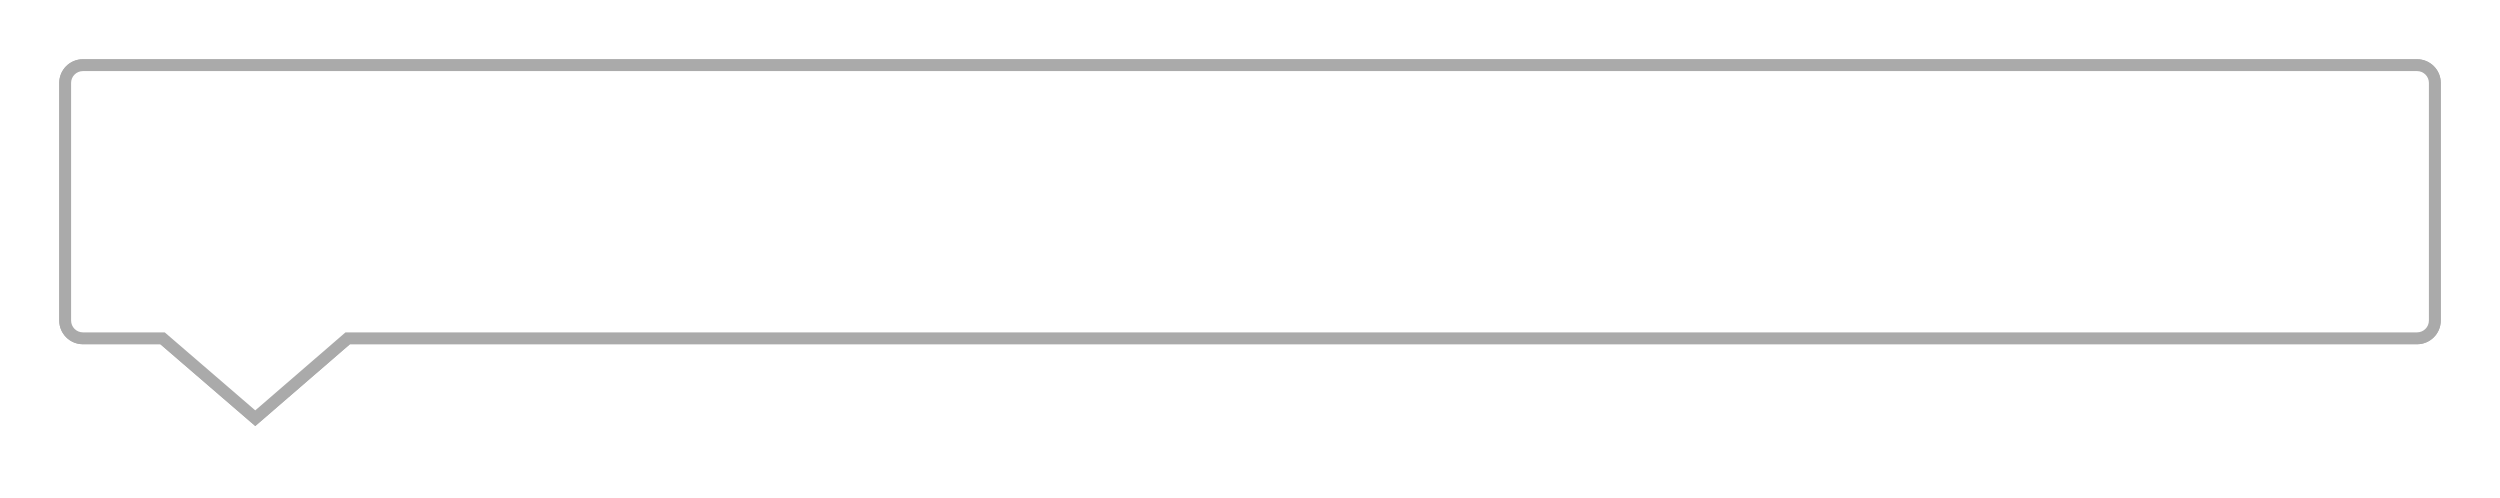 ﻿<?xml version="1.0" encoding="utf-8"?>
<svg version="1.1" xmlns:xlink="http://www.w3.org/1999/xlink" width="211px" height="42px" xmlns="http://www.w3.org/2000/svg">
  <defs>
    <filter x="274px" y="2627px" width="211px" height="42px" filterUnits="userSpaceOnUse" id="filter106">
      <feOffset dx="0" dy="0" in="SourceAlpha" result="shadowOffsetInner" />
      <feGaussianBlur stdDeviation="2.5" in="shadowOffsetInner" result="shadowGaussian" />
      <feComposite in2="shadowGaussian" operator="atop" in="SourceAlpha" result="shadowComposite" />
      <feColorMatrix type="matrix" values="0 0 0 0 0  0 0 0 0 0  0 0 0 0 0  0 0 0 0.349 0  " in="shadowComposite" />
    </filter>
    <g id="widget107">
      <path d="M 279.5 2654.052  C 279.5 2654.052  279.5 2634  279.5 2634  C 279.5 2633.172  280.172 2632.5  281 2632.5  C 281 2632.5  478 2632.5  478 2632.5  C 478.828 2632.5  479.5 2633.172  479.5 2634  C 479.5 2634  479.5 2654.052  479.5 2654.052  C 479.5 2654.881  478.828 2655.552  478 2655.552  C 478 2655.552  303.347 2655.552  303.347 2655.552  C 303.347 2655.552  295.544 2662.295  295.544 2662.295  C 295.544 2662.295  287.718 2655.552  287.718 2655.552  C 287.718 2655.552  281 2655.552  281 2655.552  C 280.172 2655.552  279.5 2654.881  279.5 2654.052  Z " fill-rule="nonzero" fill="#ffffff" stroke="none" />
      <path d="M 279 2654.052  C 279 2654.052  279 2634  279 2634  C 279 2632.895  279.895 2632  281 2632  C 281 2632  478 2632  478 2632  C 479.105 2632  480 2632.895  480 2634  C 480 2634  480 2654.052  480 2654.052  C 480 2655.157  479.105 2656.052  478 2656.052  C 478 2656.052  303.533 2656.052  303.533 2656.052  C 303.533 2656.052  295.545 2662.956  295.545 2662.956  C 295.545 2662.956  287.533 2656.052  287.533 2656.052  C 287.533 2656.052  281 2656.052  281 2656.052  C 279.895 2656.052  279 2655.157  279 2654.052  Z M 280 2654.052  C 280 2654.605  280.448 2655.052  281 2655.052  C 281 2655.052  287.904 2655.052  287.904 2655.052  C 287.904 2655.052  295.544 2661.635  295.544 2661.635  C 295.544 2661.635  303.16 2655.052  303.16 2655.052  C 303.16 2655.052  478 2655.052  478 2655.052  C 478.552 2655.052  479 2654.605  479 2654.052  C 479 2654.052  479 2634  479 2634  C 479 2633.448  478.552 2633  478 2633  C 478 2633  281 2633  281 2633  C 280.448 2633  280 2633.448  280 2634  C 280 2634  280 2654.052  280 2654.052  Z " fill-rule="nonzero" fill="#aaaaaa" stroke="none" />
    </g>
  </defs>
  <g transform="matrix(1 0 0 1 -274 -2627 )">
    <use xlink:href="#widget107" filter="url(#filter106)" />
    <use xlink:href="#widget107" />
  </g>
</svg>